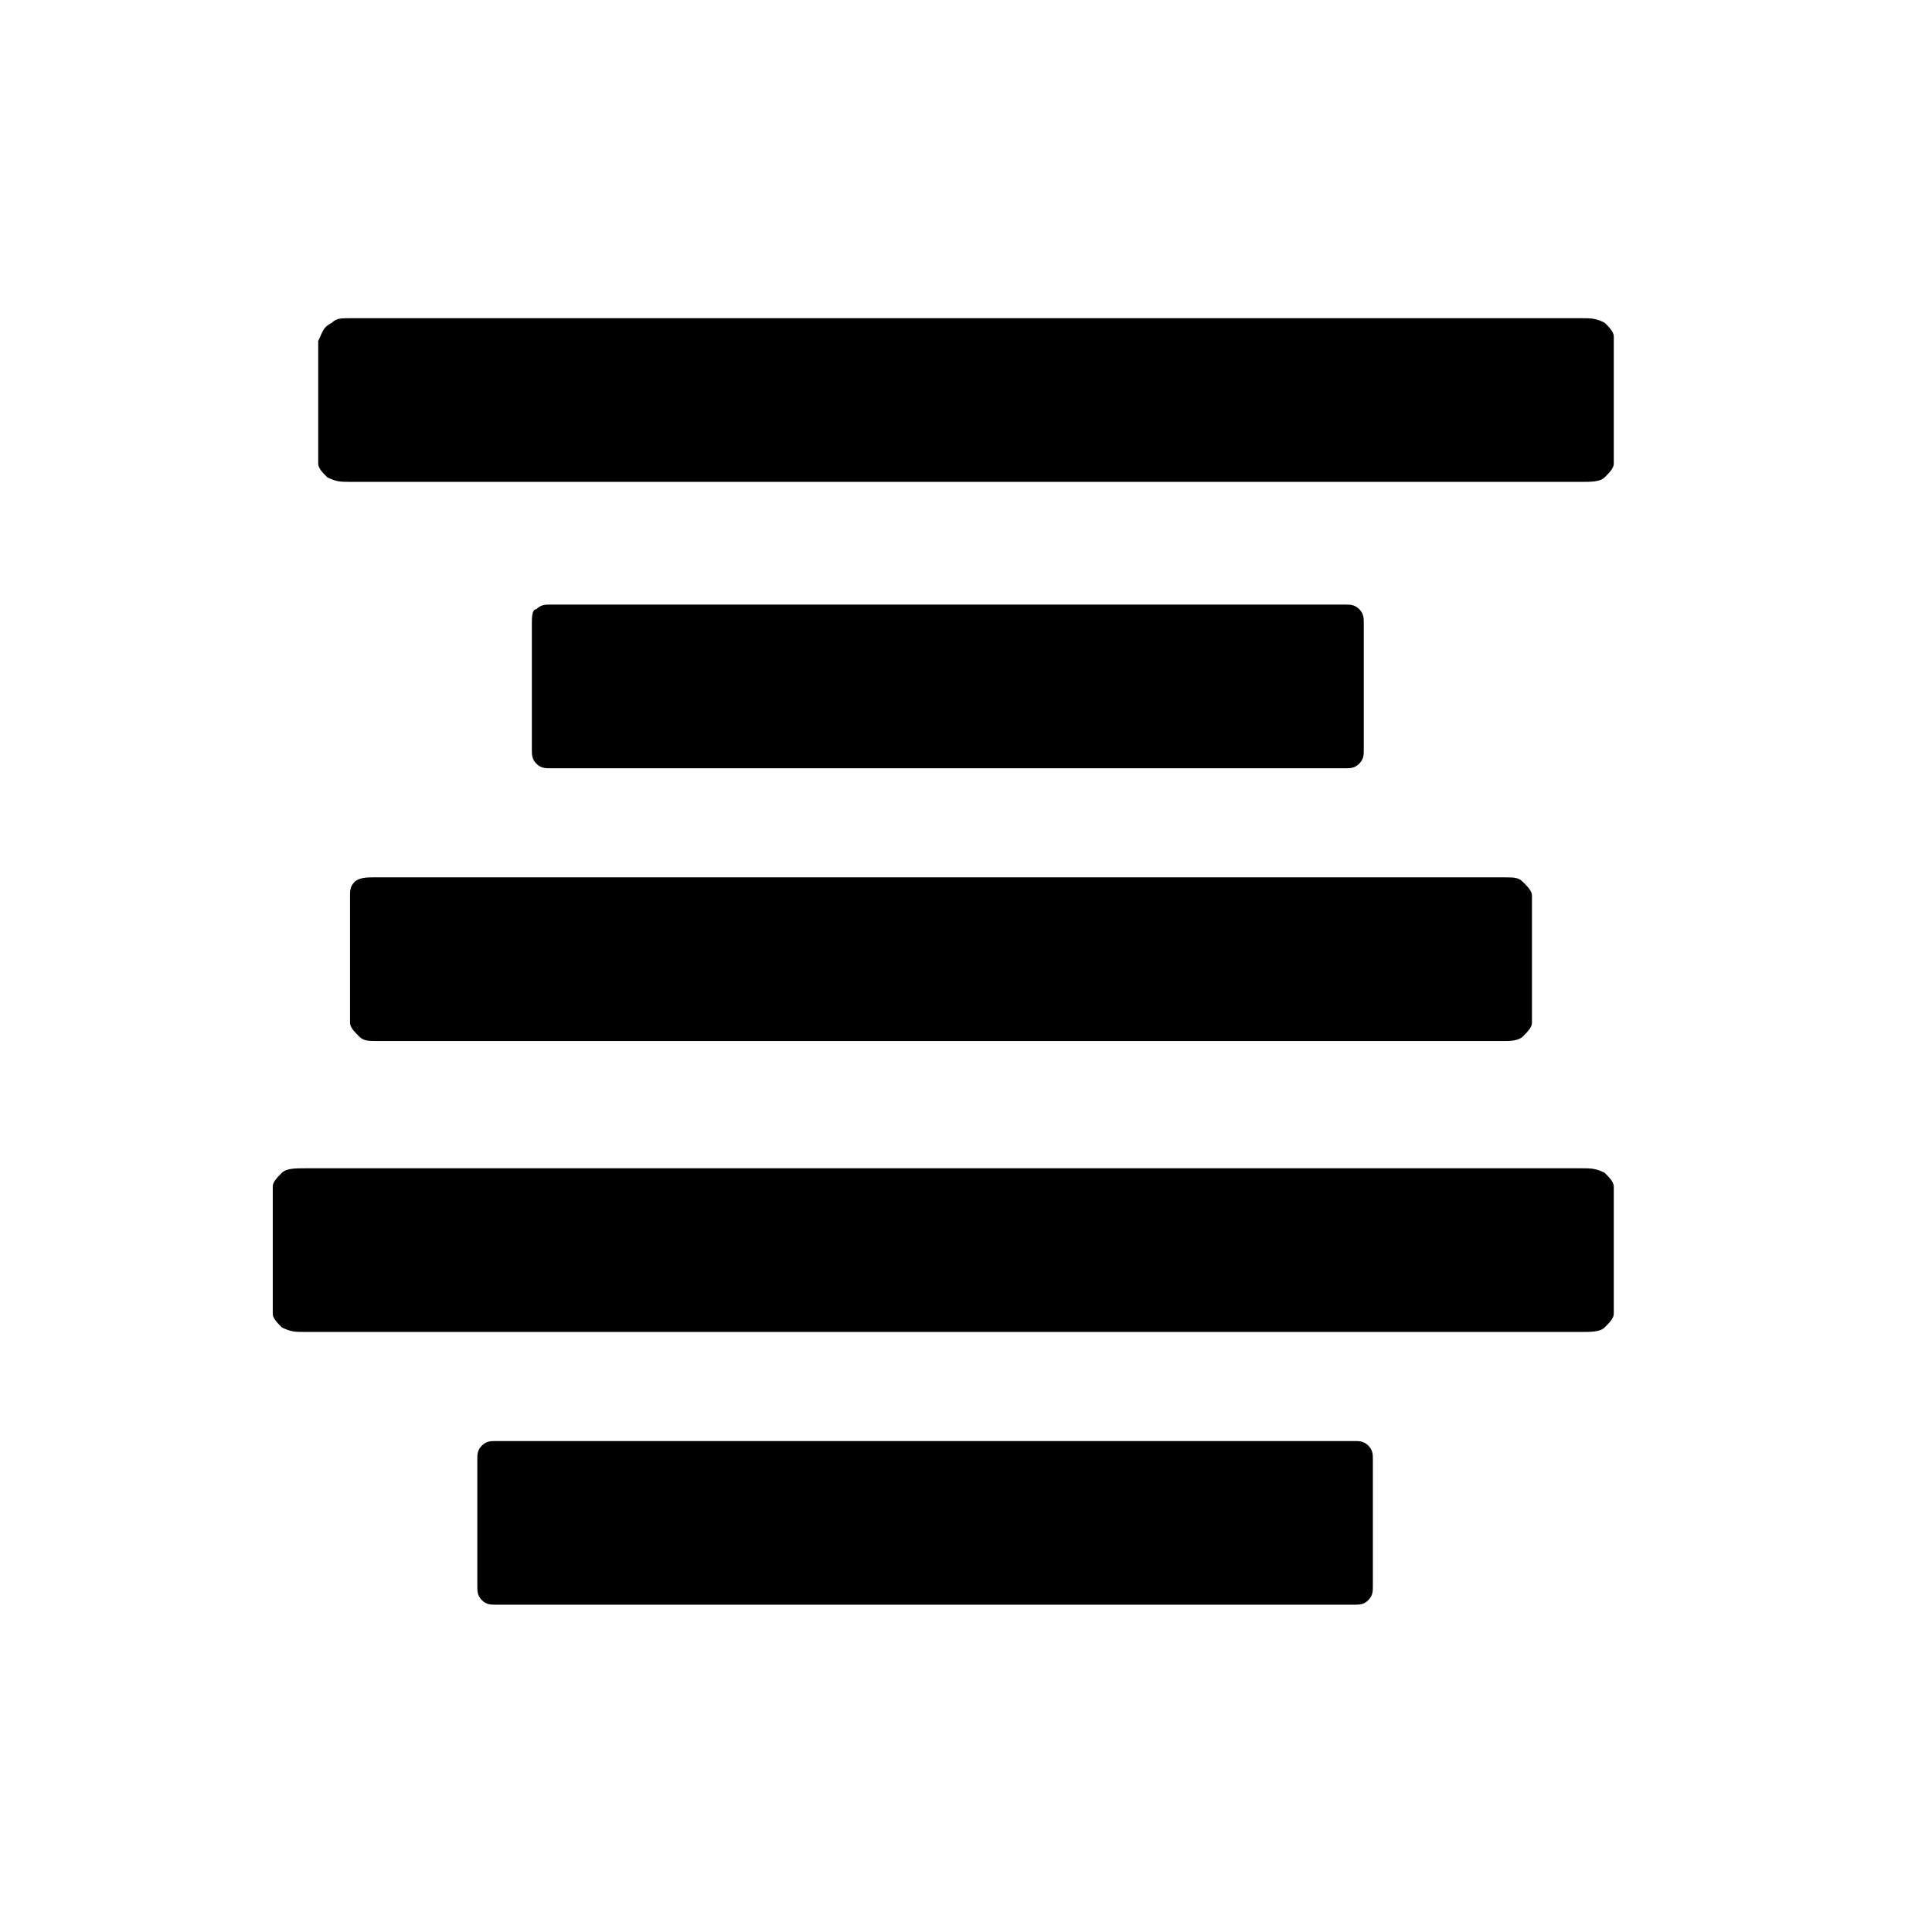 <?xml version="1.0" encoding="utf-8"?>
<!-- Generator: Adobe Illustrator 21.1.0, SVG Export Plug-In . SVG Version: 6.00 Build 0)  -->
<svg version="1.1" id="Ebene_1" xmlns="http://www.w3.org/2000/svg" xmlns:xlink="http://www.w3.org/1999/xlink" x="0px" y="0px"
	 viewBox="0 0 42.5 42.5" style="enable-background:new 0 0 42.5 42.5;" xml:space="preserve">
<path id="mittelachsig" d="M10.6,31.8c0.1-0.1,0.2-0.1,0.3-0.1h18.9c0.1,0,0.2,0,0.3,0.1c0.1,0.1,0.1,0.2,0.1,0.3v2.8
	c0,0.1,0,0.2-0.1,0.3c-0.1,0.1-0.2,0.1-0.3,0.1H10.9c-0.1,0-0.2,0-0.3-0.1s-0.1-0.2-0.1-0.3v-2.8C10.5,32,10.5,31.9,10.6,31.8z
	 M7.3,7.1C7.4,7,7.5,7,7.7,7h27.1c0.2,0,0.3,0,0.5,0.1c0.1,0.1,0.2,0.2,0.2,0.3v2.8c0,0.1-0.1,0.2-0.2,0.3c-0.1,0.1-0.3,0.1-0.5,0.1
	H7.7c-0.2,0-0.3,0-0.5-0.1c-0.1-0.1-0.2-0.2-0.2-0.3V7.5C7.1,7.3,7.1,7.2,7.3,7.1z M6.2,25.8c0.1-0.1,0.3-0.1,0.5-0.1h28.1
	c0.2,0,0.3,0,0.5,0.1c0.1,0.1,0.2,0.2,0.2,0.3v2.8c0,0.1-0.1,0.2-0.2,0.3s-0.3,0.1-0.5,0.1H6.7c-0.2,0-0.3,0-0.5-0.1
	C6.1,29.1,6,29,6,28.9v-2.8C6,26,6.1,25.9,6.2,25.8z M7.8,19.4c0.1-0.1,0.3-0.1,0.4-0.1h24.9c0.2,0,0.3,0,0.4,0.1s0.2,0.2,0.2,0.3
	v2.8c0,0.1-0.1,0.2-0.2,0.3c-0.1,0.1-0.3,0.1-0.4,0.1H8.3c-0.2,0-0.3,0-0.4-0.1c-0.1-0.1-0.2-0.2-0.2-0.3v-2.8
	C7.7,19.6,7.7,19.5,7.8,19.4z M11.8,13.4c0.1-0.1,0.2-0.1,0.3-0.1h17.5c0.1,0,0.2,0,0.3,0.1s0.1,0.2,0.1,0.3v2.8
	c0,0.1,0,0.2-0.1,0.3s-0.2,0.1-0.3,0.1H12.1c-0.1,0-0.2,0-0.3-0.1c-0.1-0.1-0.1-0.2-0.1-0.3v-2.8C11.7,13.6,11.7,13.4,11.8,13.4z"/>
</svg>
